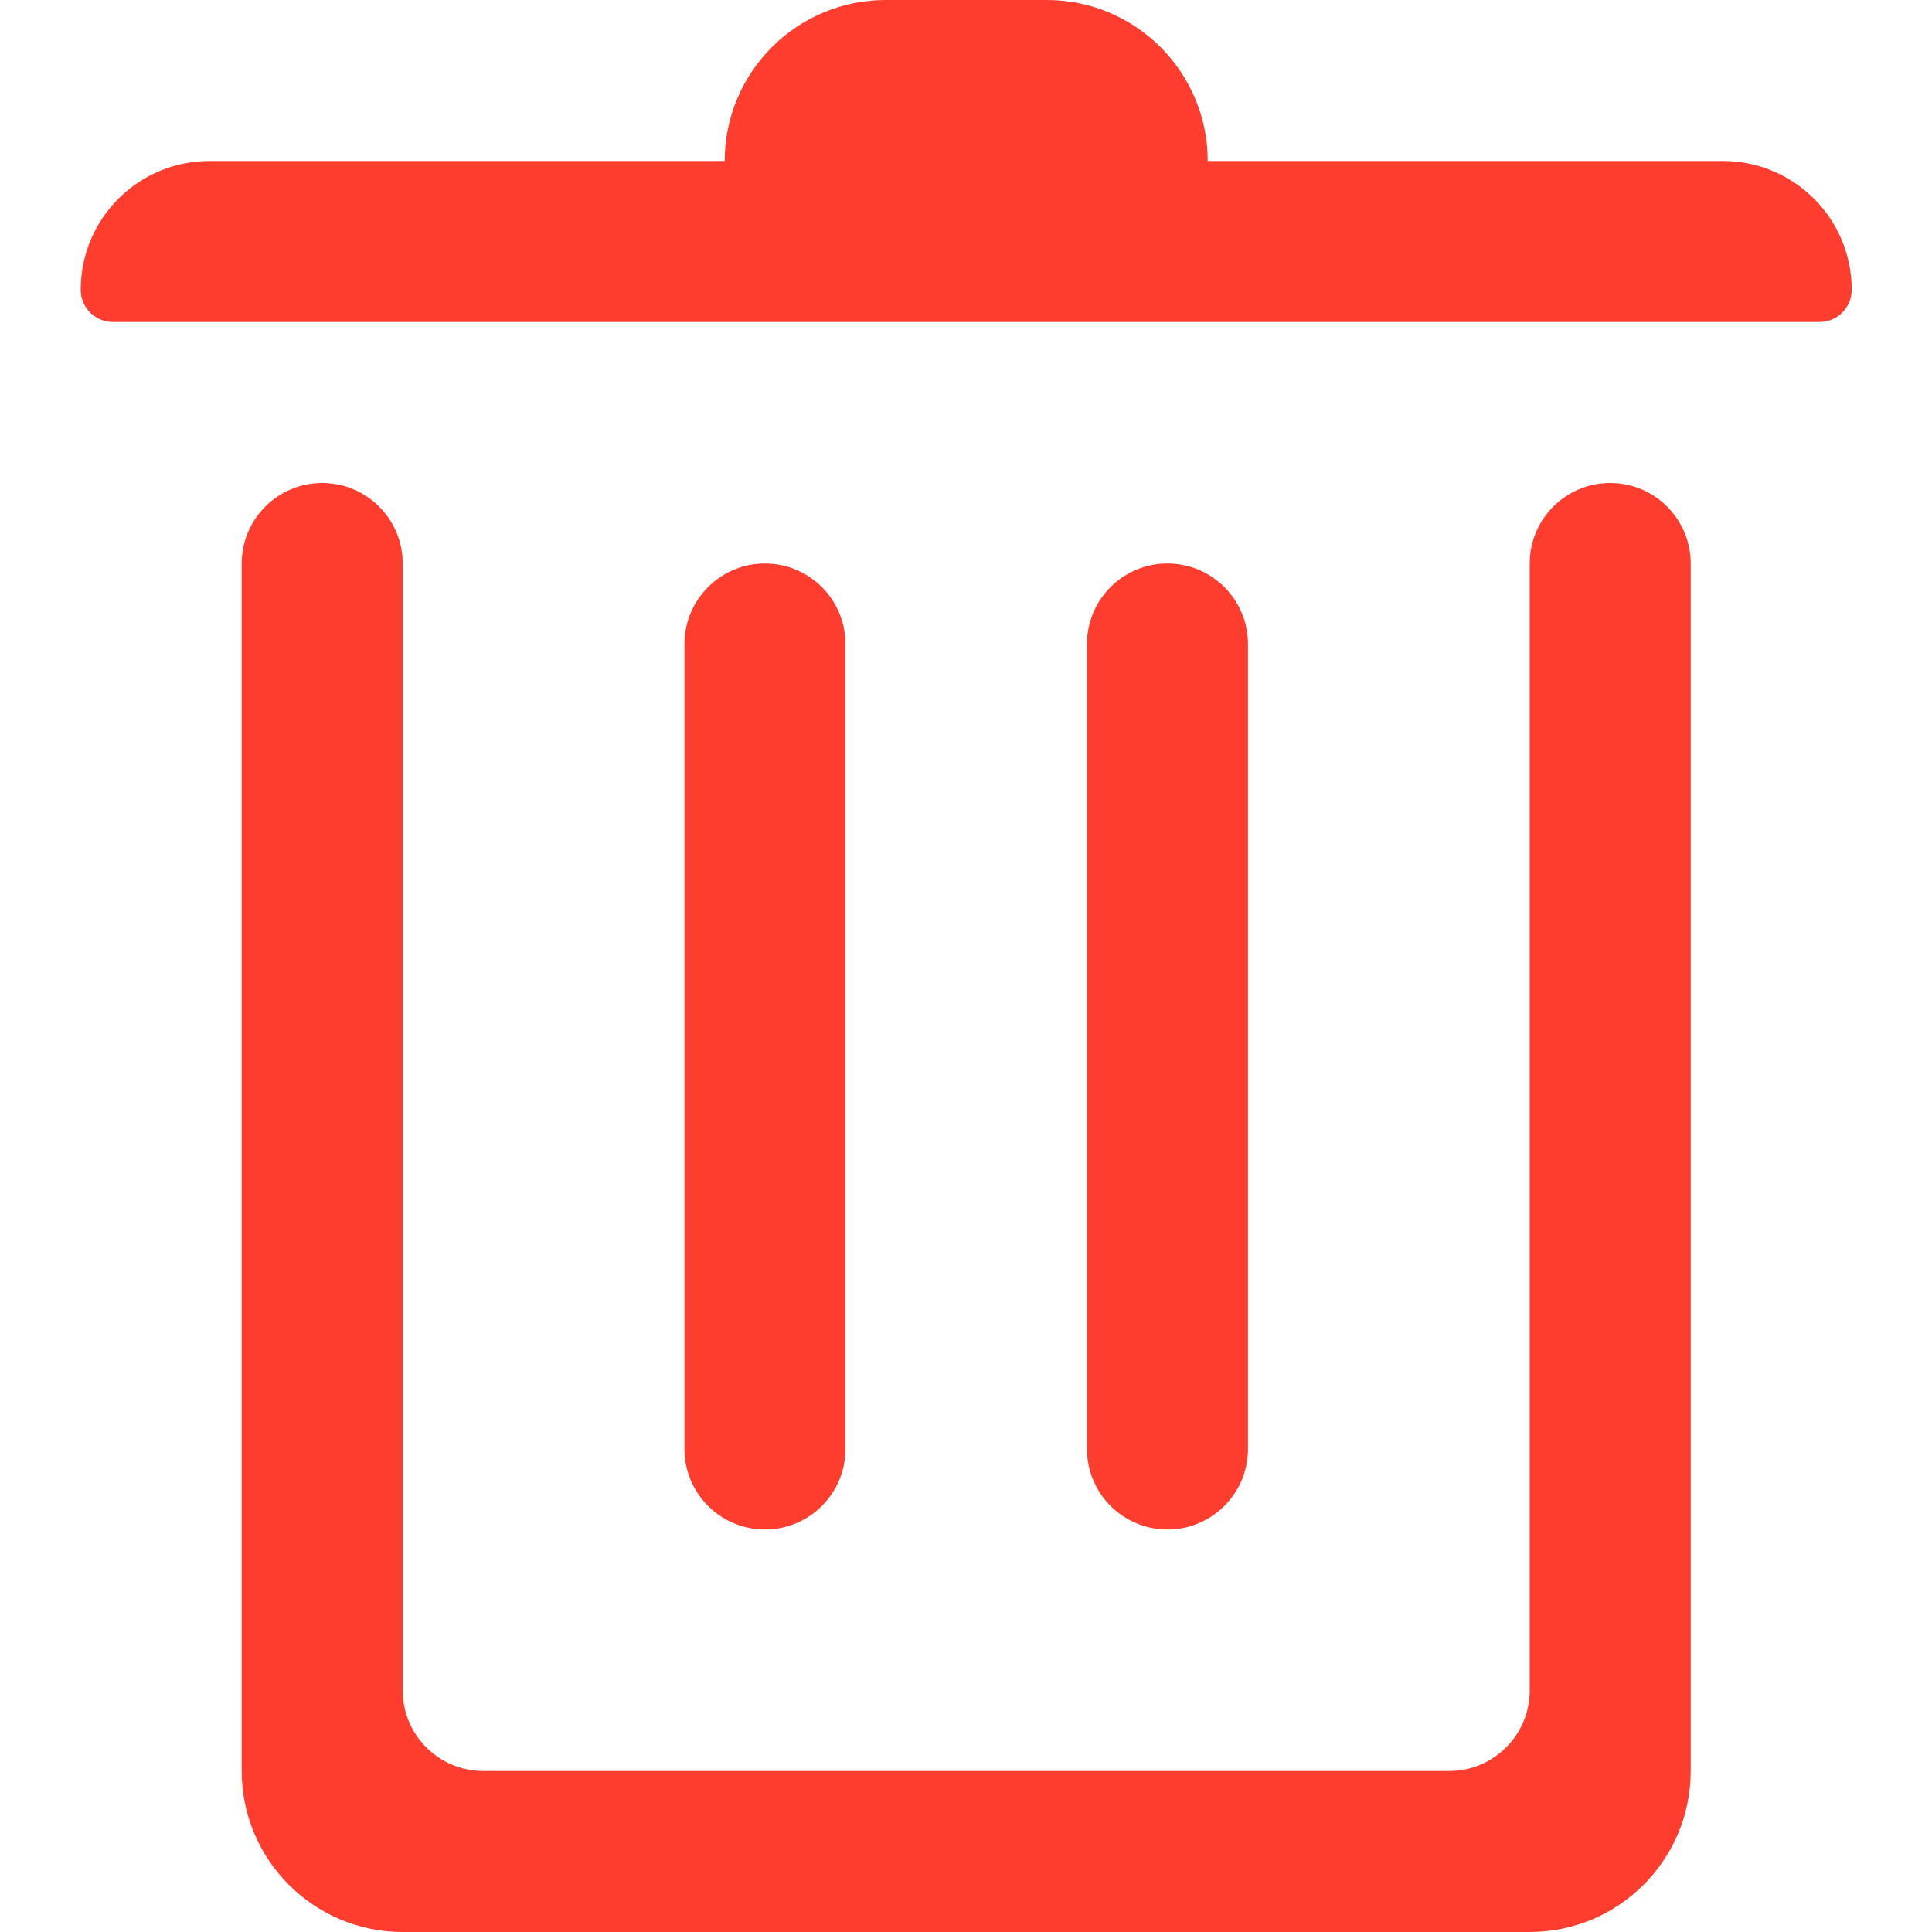 <svg width="18" height="18" viewBox="0 0 18 18" fill="none" xmlns="http://www.w3.org/2000/svg">
<g id="NEW - Delete">
<g id="Delete">
<path d="M6.752 1.5C6.752 0.672 7.424 0 8.252 0H9.752C10.581 0 11.252 0.672 11.252 1.5H16.052C16.715 1.5 17.252 2.037 17.252 2.7C17.252 2.866 17.118 3 16.952 3H1.052C0.887 3 0.752 2.866 0.752 2.7C0.752 2.037 1.289 1.5 1.952 1.5H6.752Z" fill="#FE3D2F"/>
<path d="M6.377 6C6.377 5.586 6.713 5.25 7.127 5.25C7.541 5.25 7.877 5.586 7.877 6V13.5C7.877 13.914 7.541 14.25 7.127 14.25C6.713 14.25 6.377 13.914 6.377 13.5V6Z" fill="#FE3D2F"/>
<path d="M10.877 5.25C10.463 5.25 10.127 5.586 10.127 6V13.5C10.127 13.914 10.463 14.25 10.877 14.25C11.291 14.25 11.627 13.914 11.627 13.5V6C11.627 5.586 11.291 5.25 10.877 5.25Z" fill="#FE3D2F"/>
<path d="M3.002 4.5C2.588 4.5 2.252 4.836 2.252 5.25V16.5C2.252 17.328 2.924 18 3.752 18H14.252C15.081 18 15.752 17.328 15.752 16.5V5.25C15.752 4.836 15.416 4.5 15.002 4.5C14.588 4.5 14.252 4.836 14.252 5.25V15.75C14.252 16.164 13.916 16.5 13.502 16.5H4.502C4.088 16.5 3.752 16.164 3.752 15.75V5.25C3.752 4.836 3.416 4.5 3.002 4.5Z" fill="#FE3D2F"/>
</g>
</g>
</svg>
